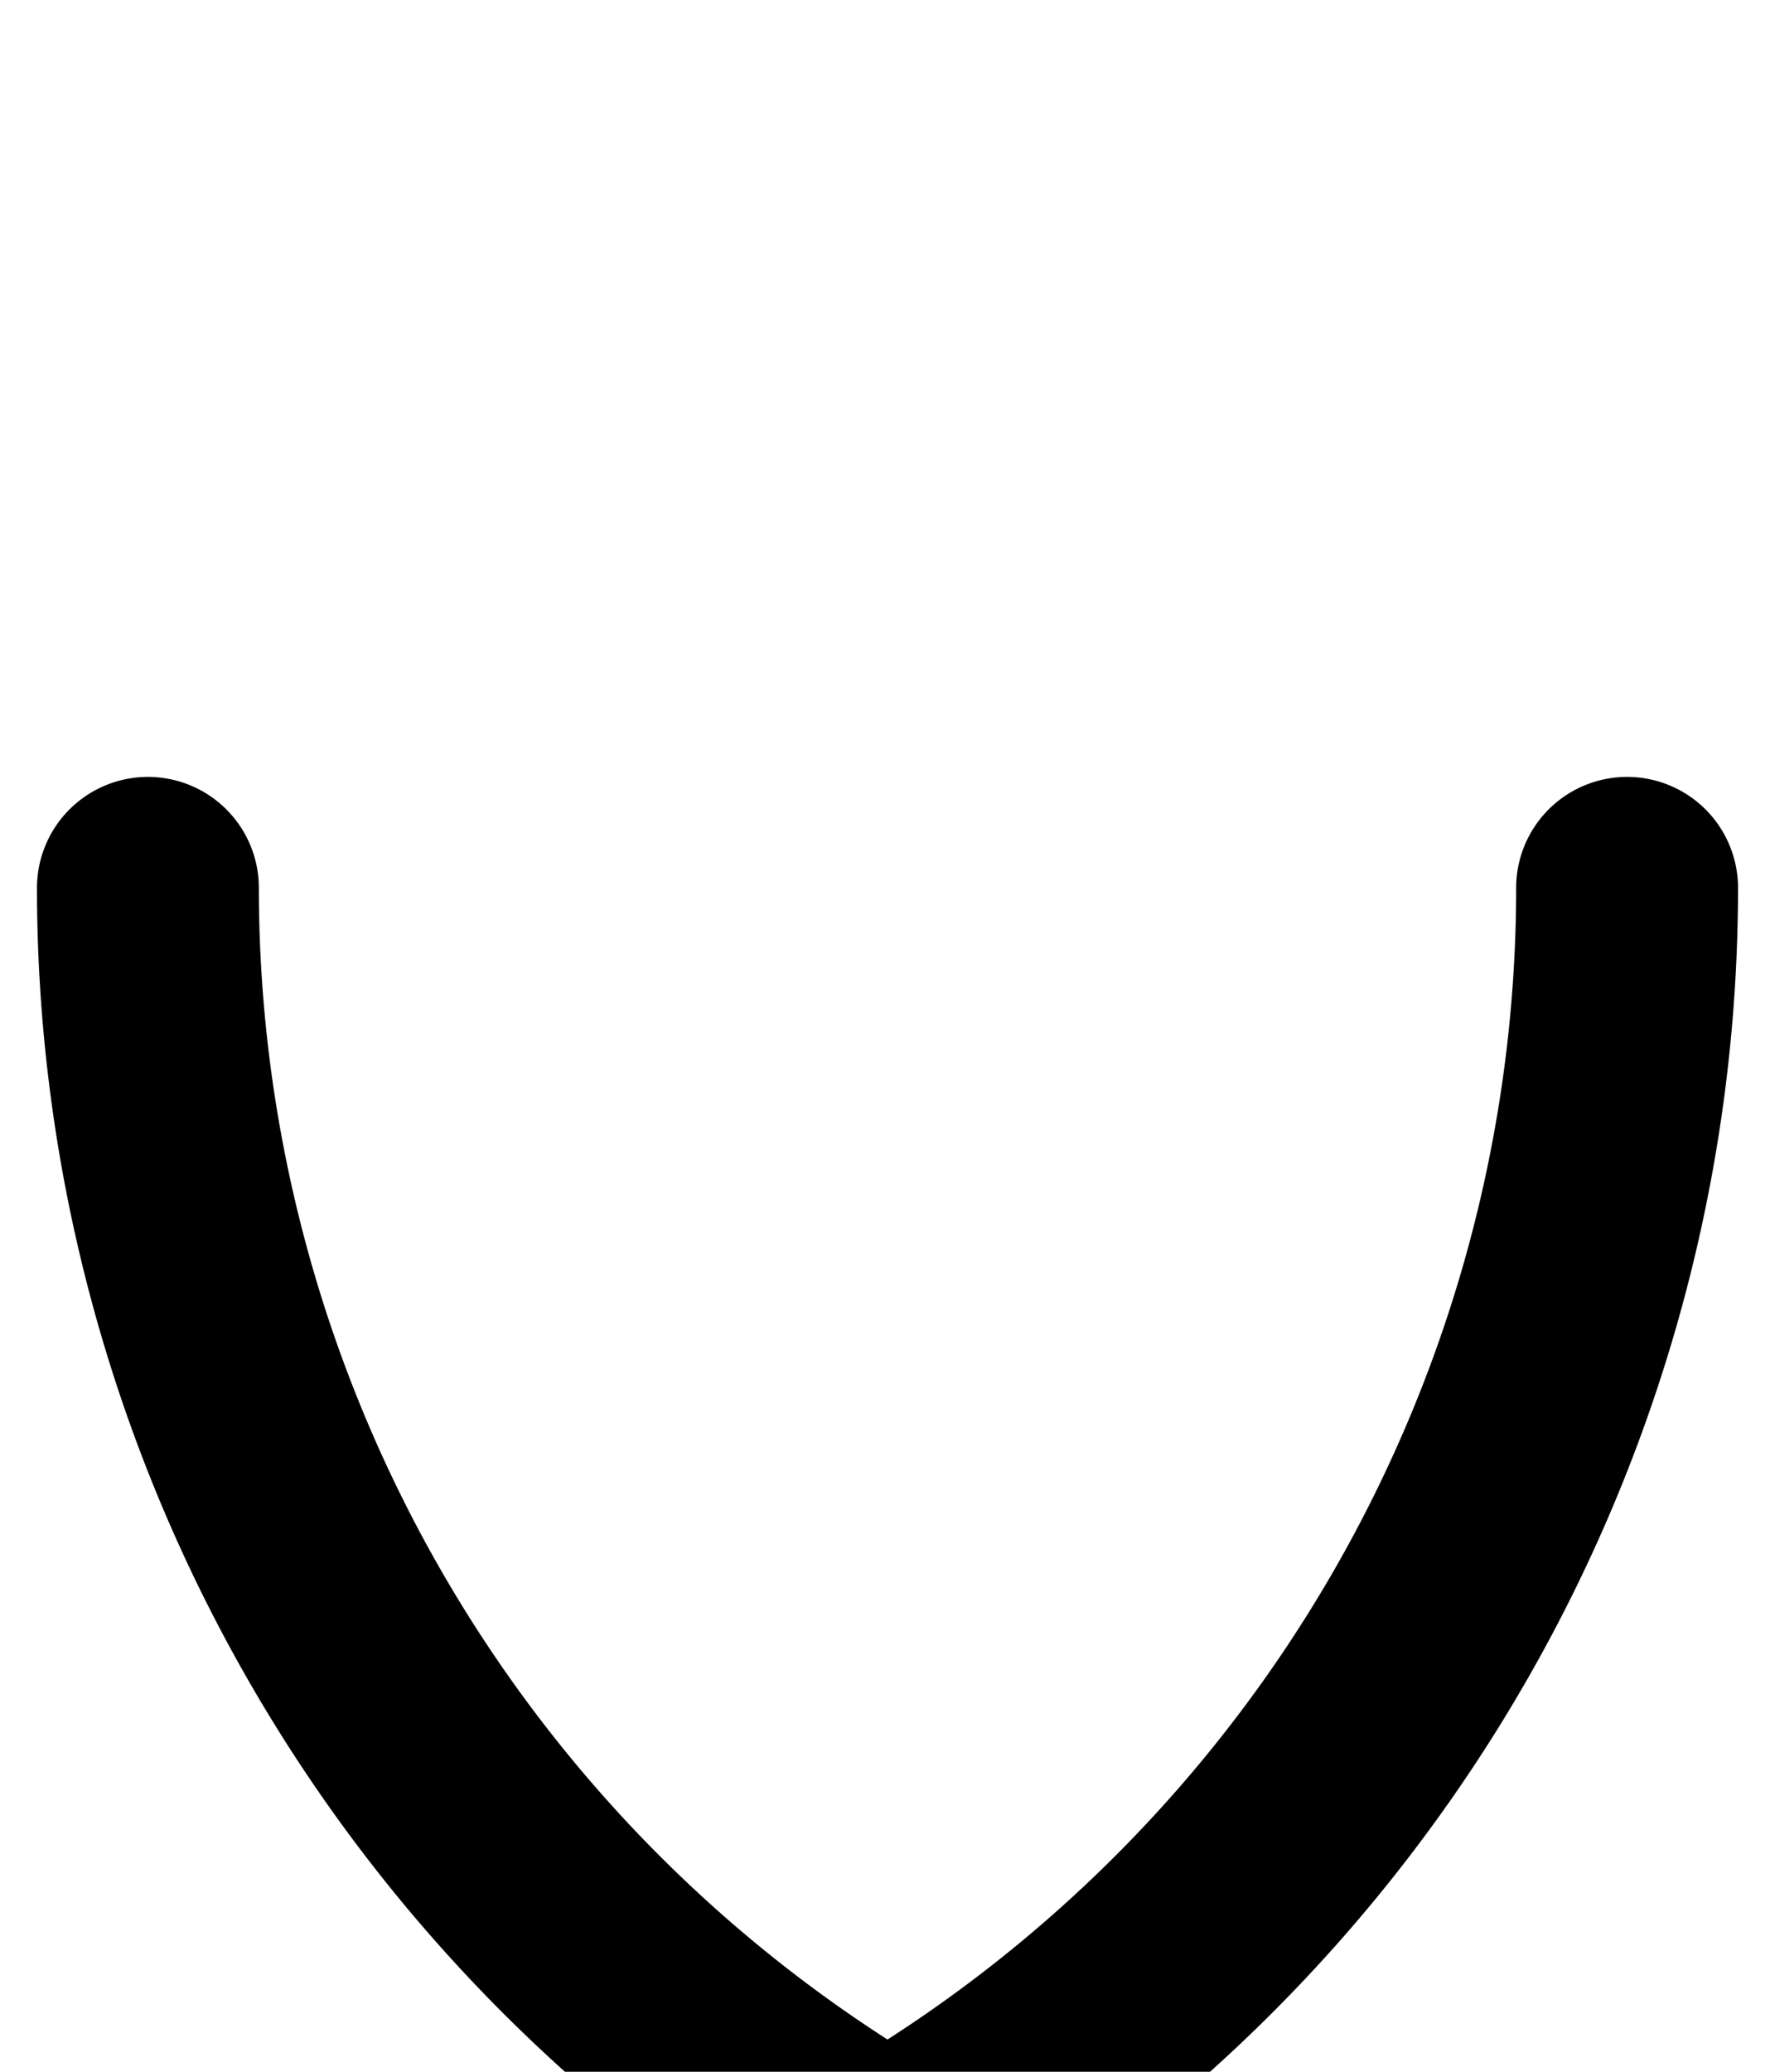 <svg xmlns="http://www.w3.org/2000/svg" viewBox="0 0 120 140">
	<path d="M 10 60 A 100 100 0 0 0 110 160 M 110 60 A 100 100 0 0 1 10 160" stroke="#000000" stroke-width="15" stroke-linecap="round" fill="none" />
</svg>